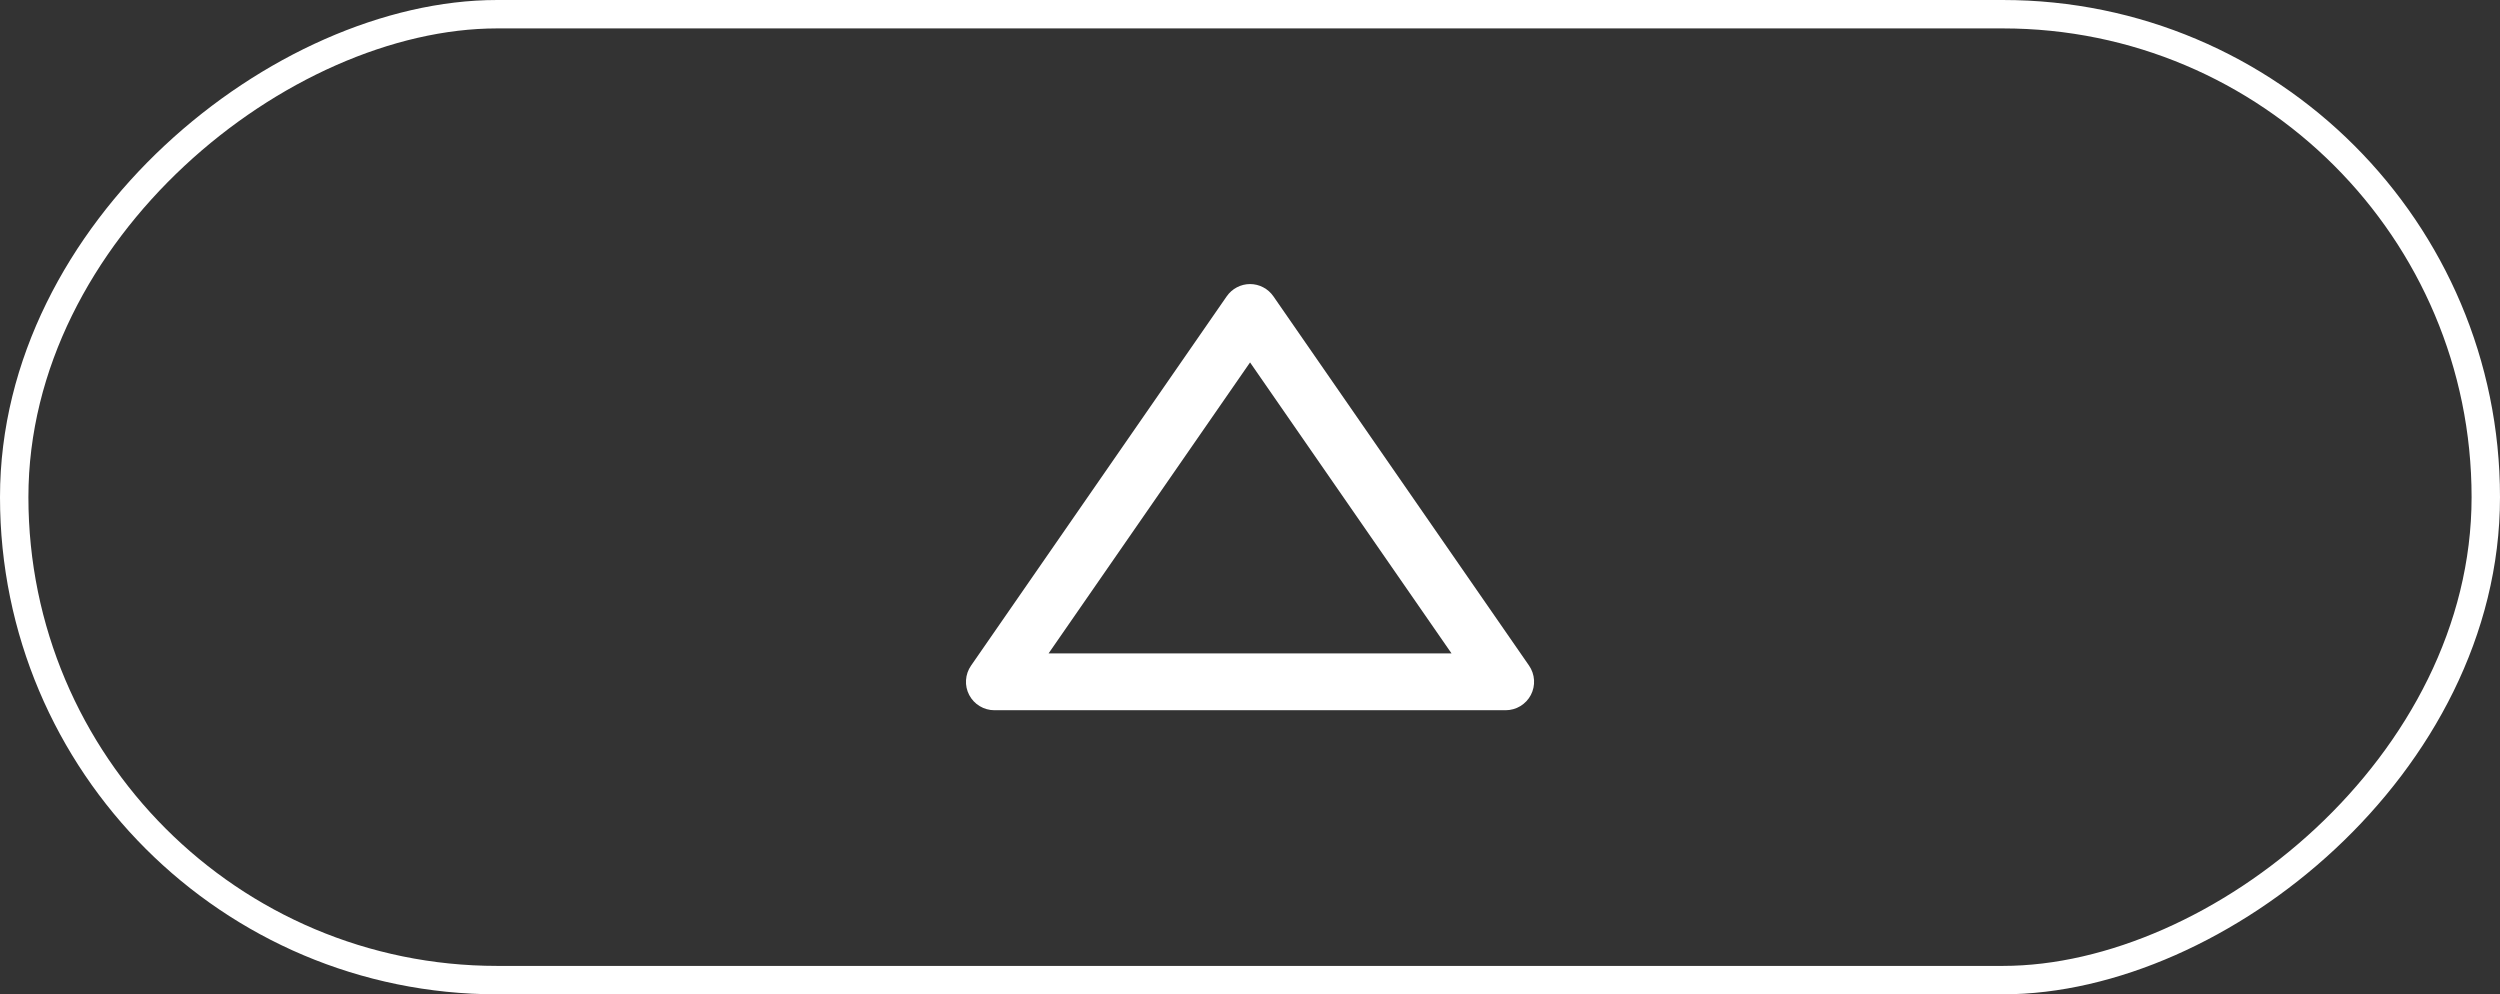 <svg width="88" height="35" viewBox="0 0 88 35" fill="none" xmlns="http://www.w3.org/2000/svg">
<rect x="0" y="0" width="88" height="35" fill="#333333" stroke="none"/>
<rect x="0.5" y="34.5" width="34" height="87" rx="17" transform="rotate(-90 0.5 34.5)" stroke="white"/>
<path d="M34.116 24.464C34.201 24.626 34.328 24.761 34.484 24.855C34.641 24.95 34.82 25 35.002 25L53.002 25C53.184 24.999 53.363 24.949 53.519 24.854C53.674 24.76 53.801 24.624 53.886 24.463C53.97 24.302 54.009 24.12 53.998 23.939C53.987 23.757 53.927 23.581 53.824 23.431L44.824 10.431C44.732 10.298 44.61 10.189 44.466 10.114C44.323 10.038 44.164 9.999 44.002 9.999C43.84 9.999 43.681 10.038 43.538 10.114C43.395 10.189 43.272 10.298 43.18 10.431L34.18 23.431C34.076 23.581 34.015 23.756 34.004 23.939C33.992 24.121 34.031 24.302 34.116 24.464ZM44.002 12.757L51.094 23L36.91 23L44.002 12.757Z" fill="white"/>
</svg>
